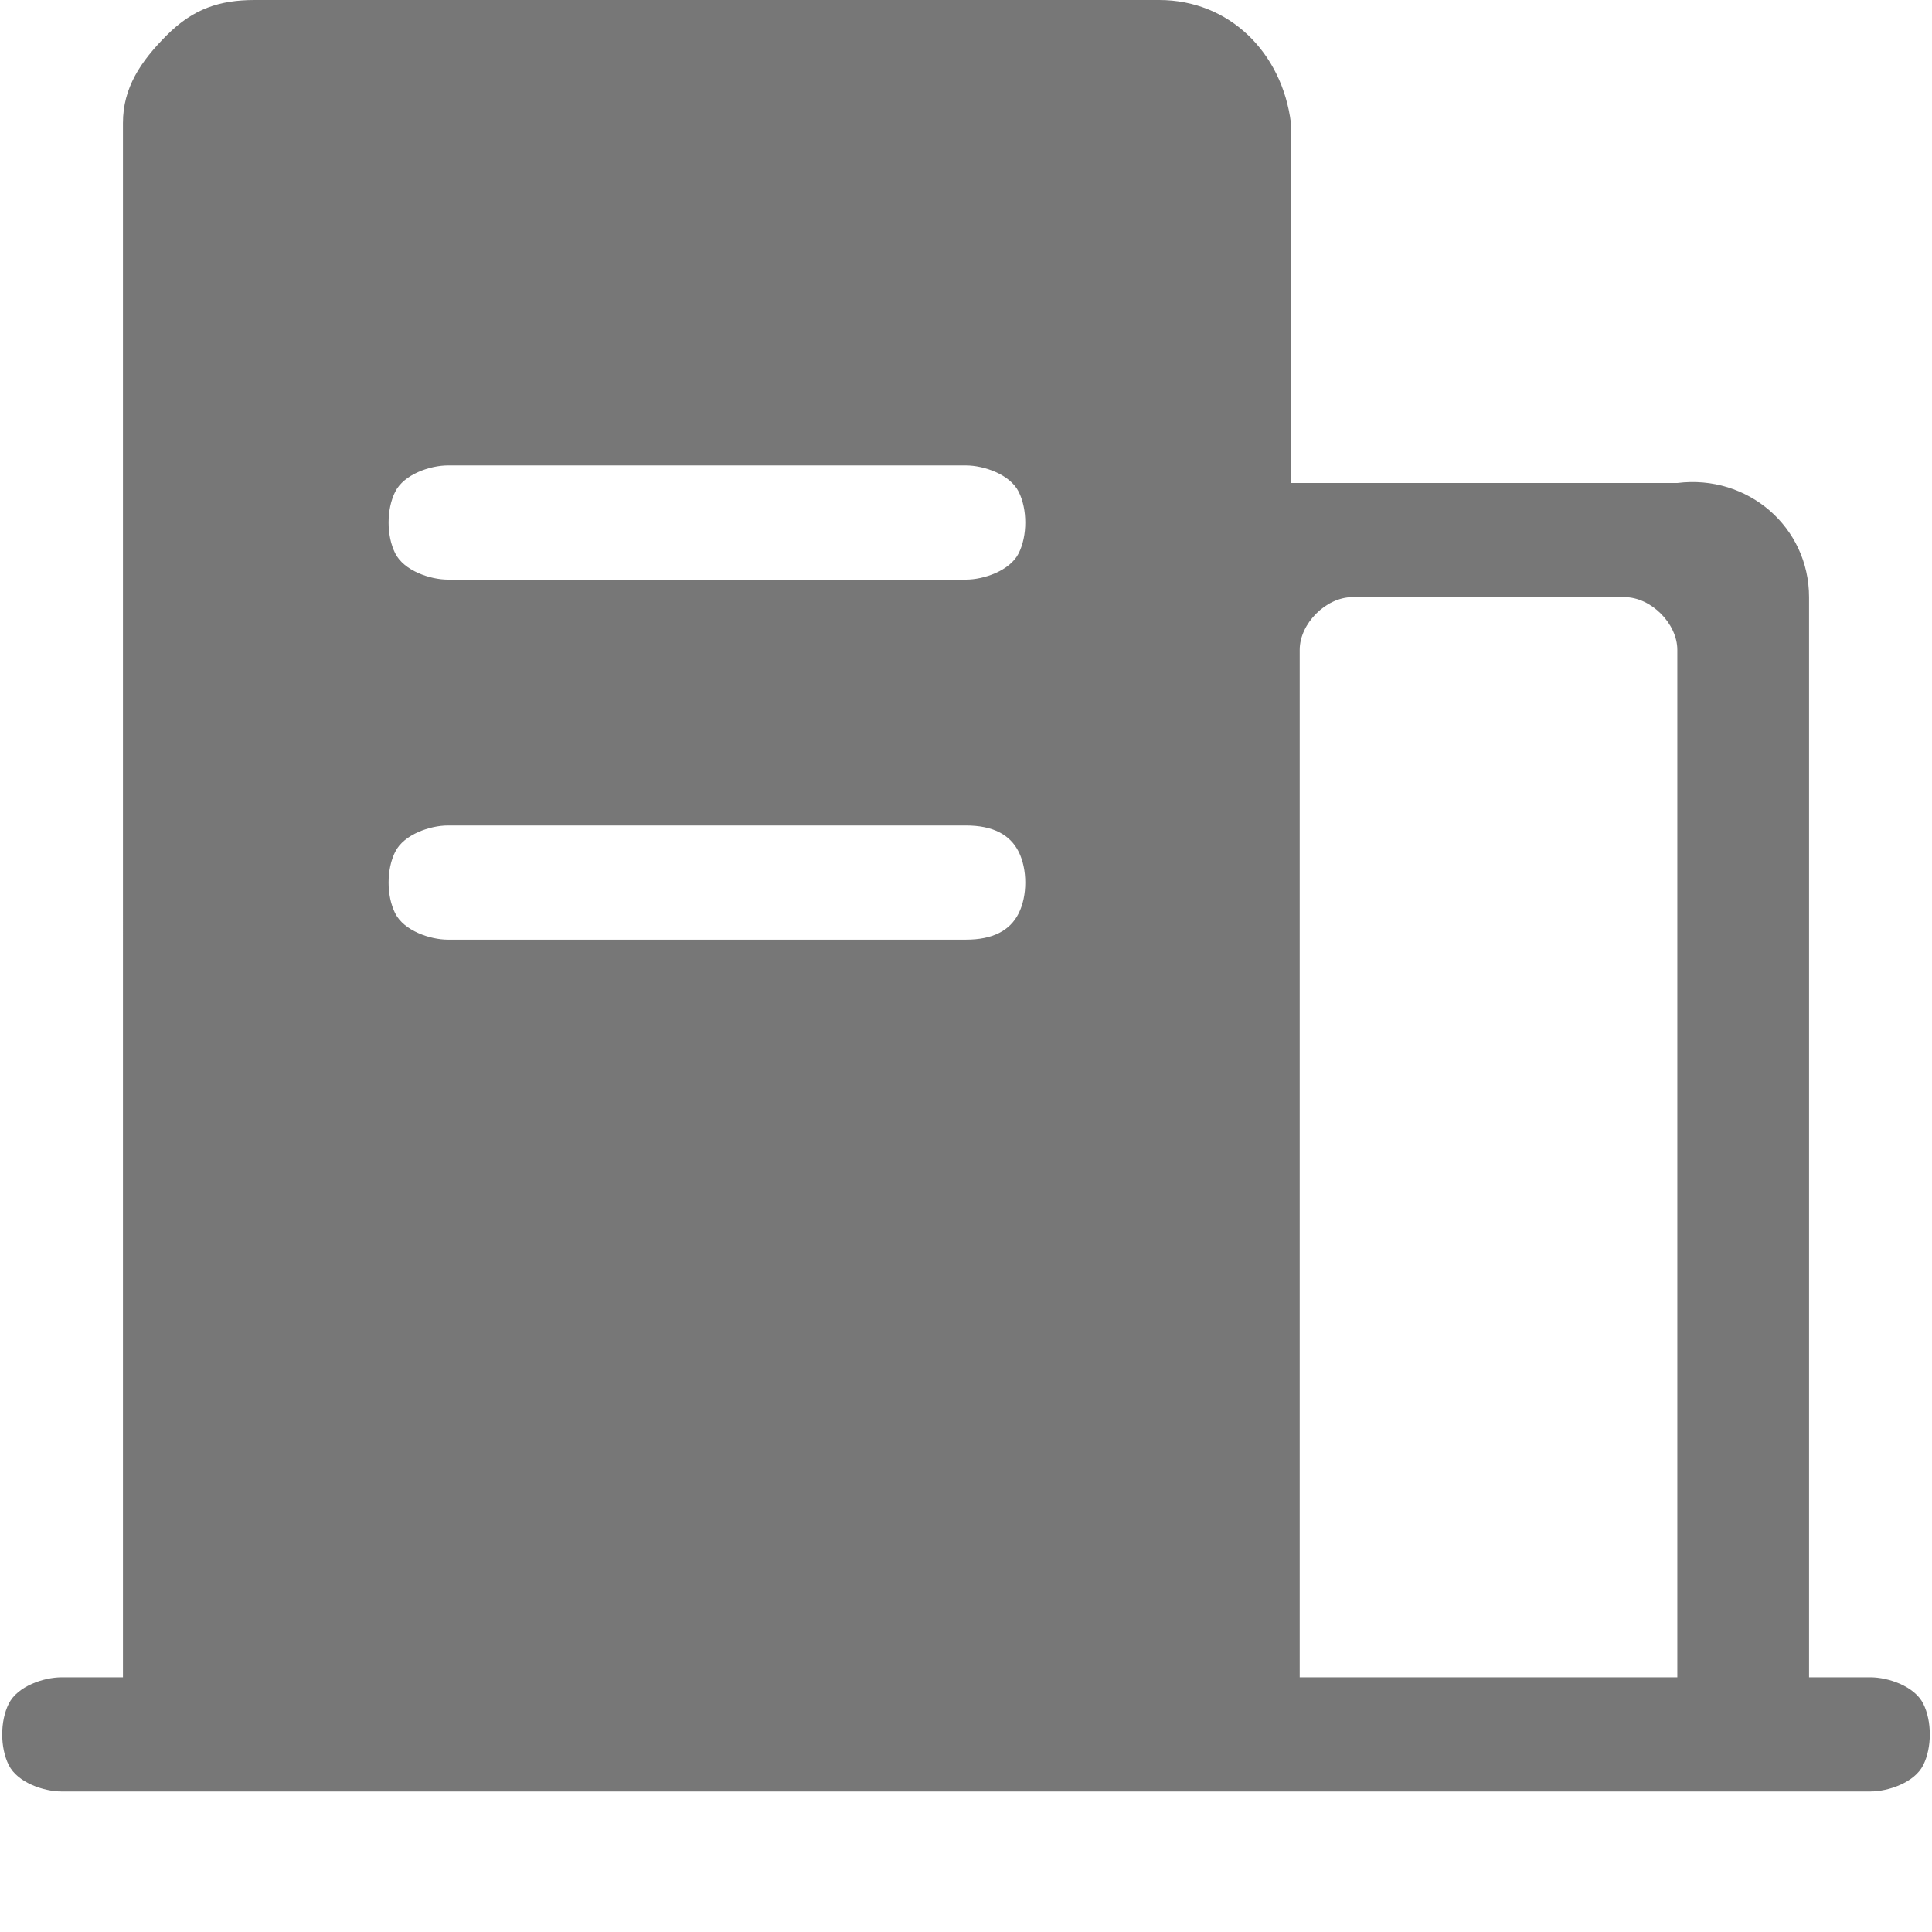 <?xml version="1.0" encoding="utf-8"?>
<!-- Generator: Adobe Illustrator 22.0.0, SVG Export Plug-In . SVG Version: 6.00 Build 0)  -->
<svg version="1.1" id="图层_1" xmlns="http://www.w3.org/2000/svg" xmlns:xlink="http://www.w3.org/1999/xlink" x="0px" y="0px"
	 viewBox="0 0 22 22" style="enable-background:new 0 0 22 22;" xml:space="preserve">
<style type="text/css">
	.st0{fill:#D8D8D8;fill-opacity:0;}
	.st1{fill:#777777;}
</style>
<title>分组 7</title>
<desc>Created with Sketch.</desc>
<g id="Page-1">
	<g id="多组织-首次进入-必选提示" transform="translate(-50, -380)">
		<g id="分组-7" transform="translate(50, 380)">
			<g>
				<rect id="矩形" y="0" class="st0" width="22" height="22"/>
				<path id="合并形状" class="st1" d="M20.6,6.8l0,12.3h0.7c0.2,0,0.5,0.1,0.6,0.3c0.1,0.2,0.1,0.5,0,0.7
					c-0.1,0.2-0.4,0.3-0.6,0.3H0.7c-0.2,0-0.5-0.1-0.6-0.3c-0.1-0.2-0.1-0.5,0-0.7c0.1-0.2,0.4-0.3,0.6-0.3h0.7V1.4
					c0-0.4,0.2-0.7,0.5-1C2.2,0.1,2.5,0,2.9,0h10.3c0.8,0,1.4,0.6,1.5,1.4v4.1h4.4C19.9,5.4,20.6,6,20.6,6.8z M19.1,19.1L19.1,19.1
					L19.1,19.1l0-11.7c0-0.3-0.3-0.6-0.6-0.6h-3.1c-0.3,0-0.6,0.3-0.6,0.6v11.7H19.1z M11,5.3H5.1c-0.2,0-0.5,0.1-0.6,0.3
					c-0.1,0.2-0.1,0.5,0,0.7c0.1,0.2,0.4,0.3,0.6,0.3H11c0.2,0,0.5-0.1,0.6-0.3c0.1-0.2,0.1-0.5,0-0.7C11.5,5.4,11.2,5.3,11,5.3z
					 M11,9.4H5.1c-0.2,0-0.5,0.1-0.6,0.3c-0.1,0.2-0.1,0.5,0,0.7c0.1,0.2,0.4,0.3,0.6,0.3H11c0.3,0,0.5-0.1,0.6-0.3
					c0.1-0.2,0.1-0.5,0-0.7C11.5,9.5,11.3,9.4,11,9.4L11,9.4z"/>
			</g>
		</g>
	</g>
</g>
</svg>
